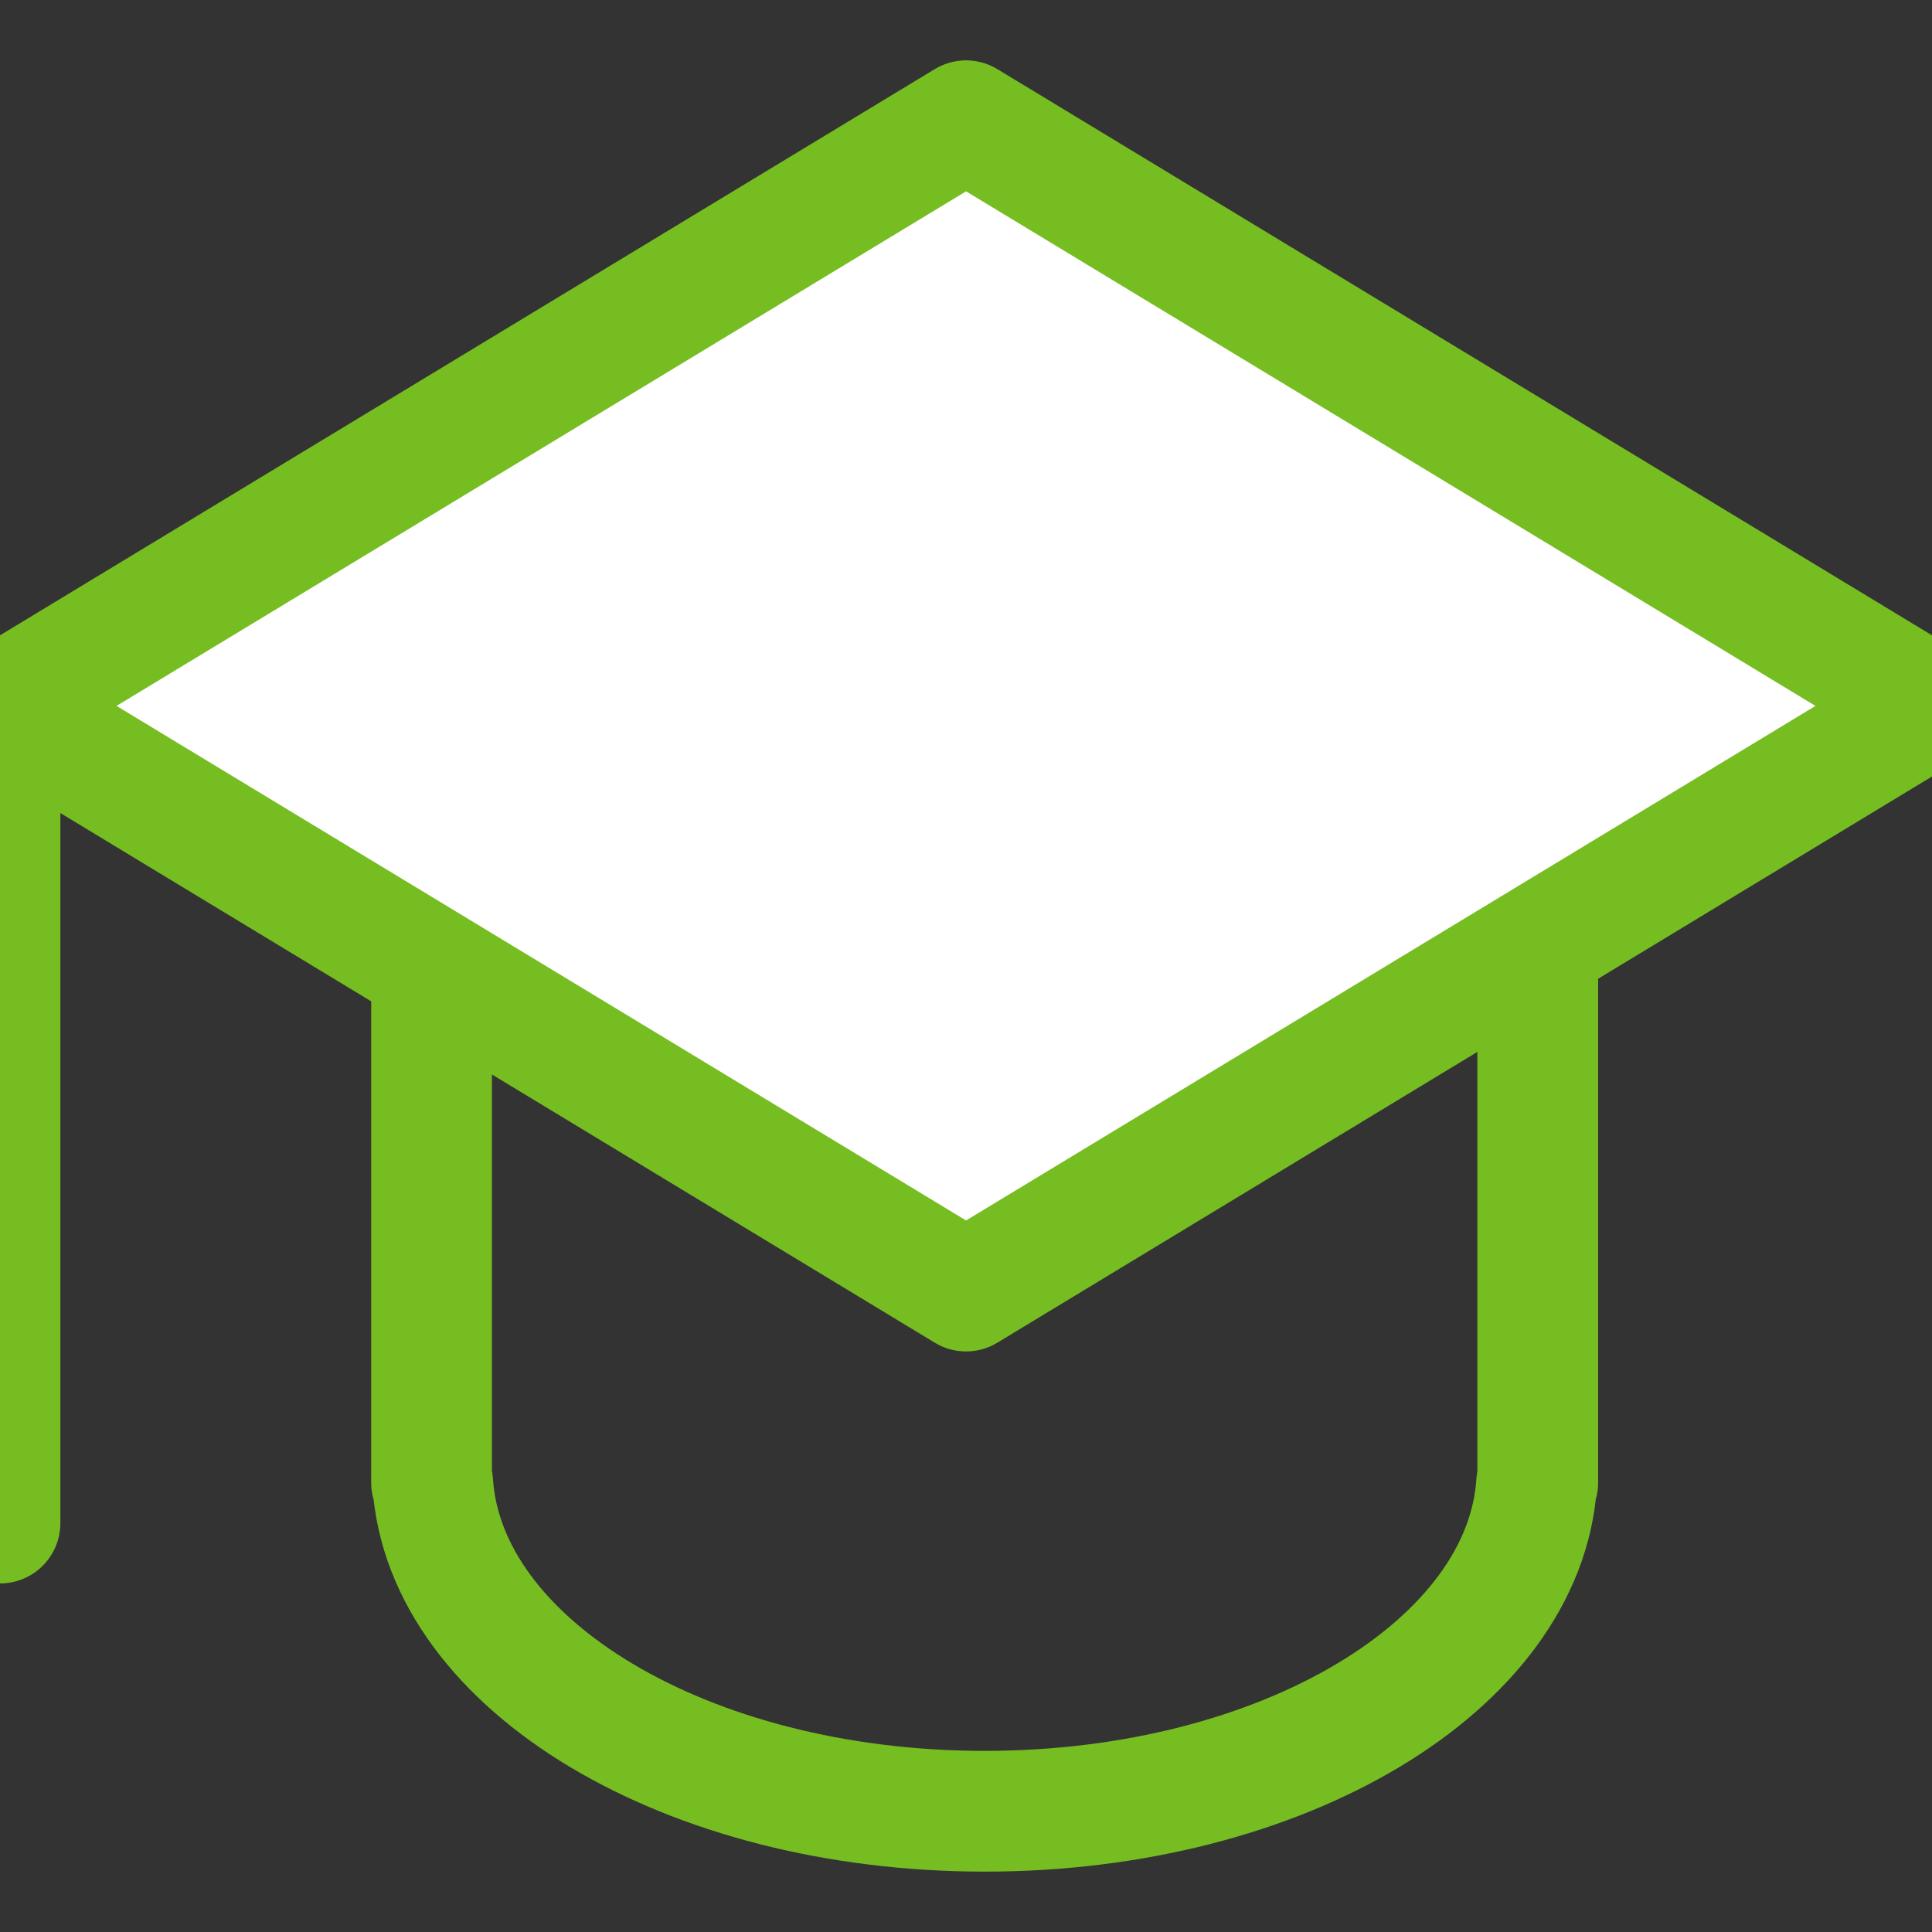 <svg width="32" height="32" viewBox="0 0 32 32" fill="none" xmlns="http://www.w3.org/2000/svg">
<rect x="0" y="0" width="32" height="32" fill="#333333" stroke="none"/>
<g clip-path="url(#clip0_90_353)">
<path d="M7.148 9.138V24.556H7.167C7.36 27.58 11.374 30 16.31 30C21.245 30 25.259 27.583 25.452 24.556H25.47V9.138H7.148Z" stroke="#76BD22" stroke-width="2" stroke-linecap="round" stroke-linejoin="round"/>
<path d="M32 11.692L16.001 21.384L0 11.692L16.001 2L32 11.692Z" fill="white" stroke="#76BD22" stroke-width="2" stroke-linecap="round" stroke-linejoin="round"/>
<path d="M0 25.227V12.458" stroke="#76BD22" stroke-width="2" stroke-linecap="round" stroke-linejoin="round"/>
</g>
<defs>
<clipPath id="clip0_90_353">
<rect width="32" height="32" fill="white"/>
</clipPath>
</defs>
</svg>

